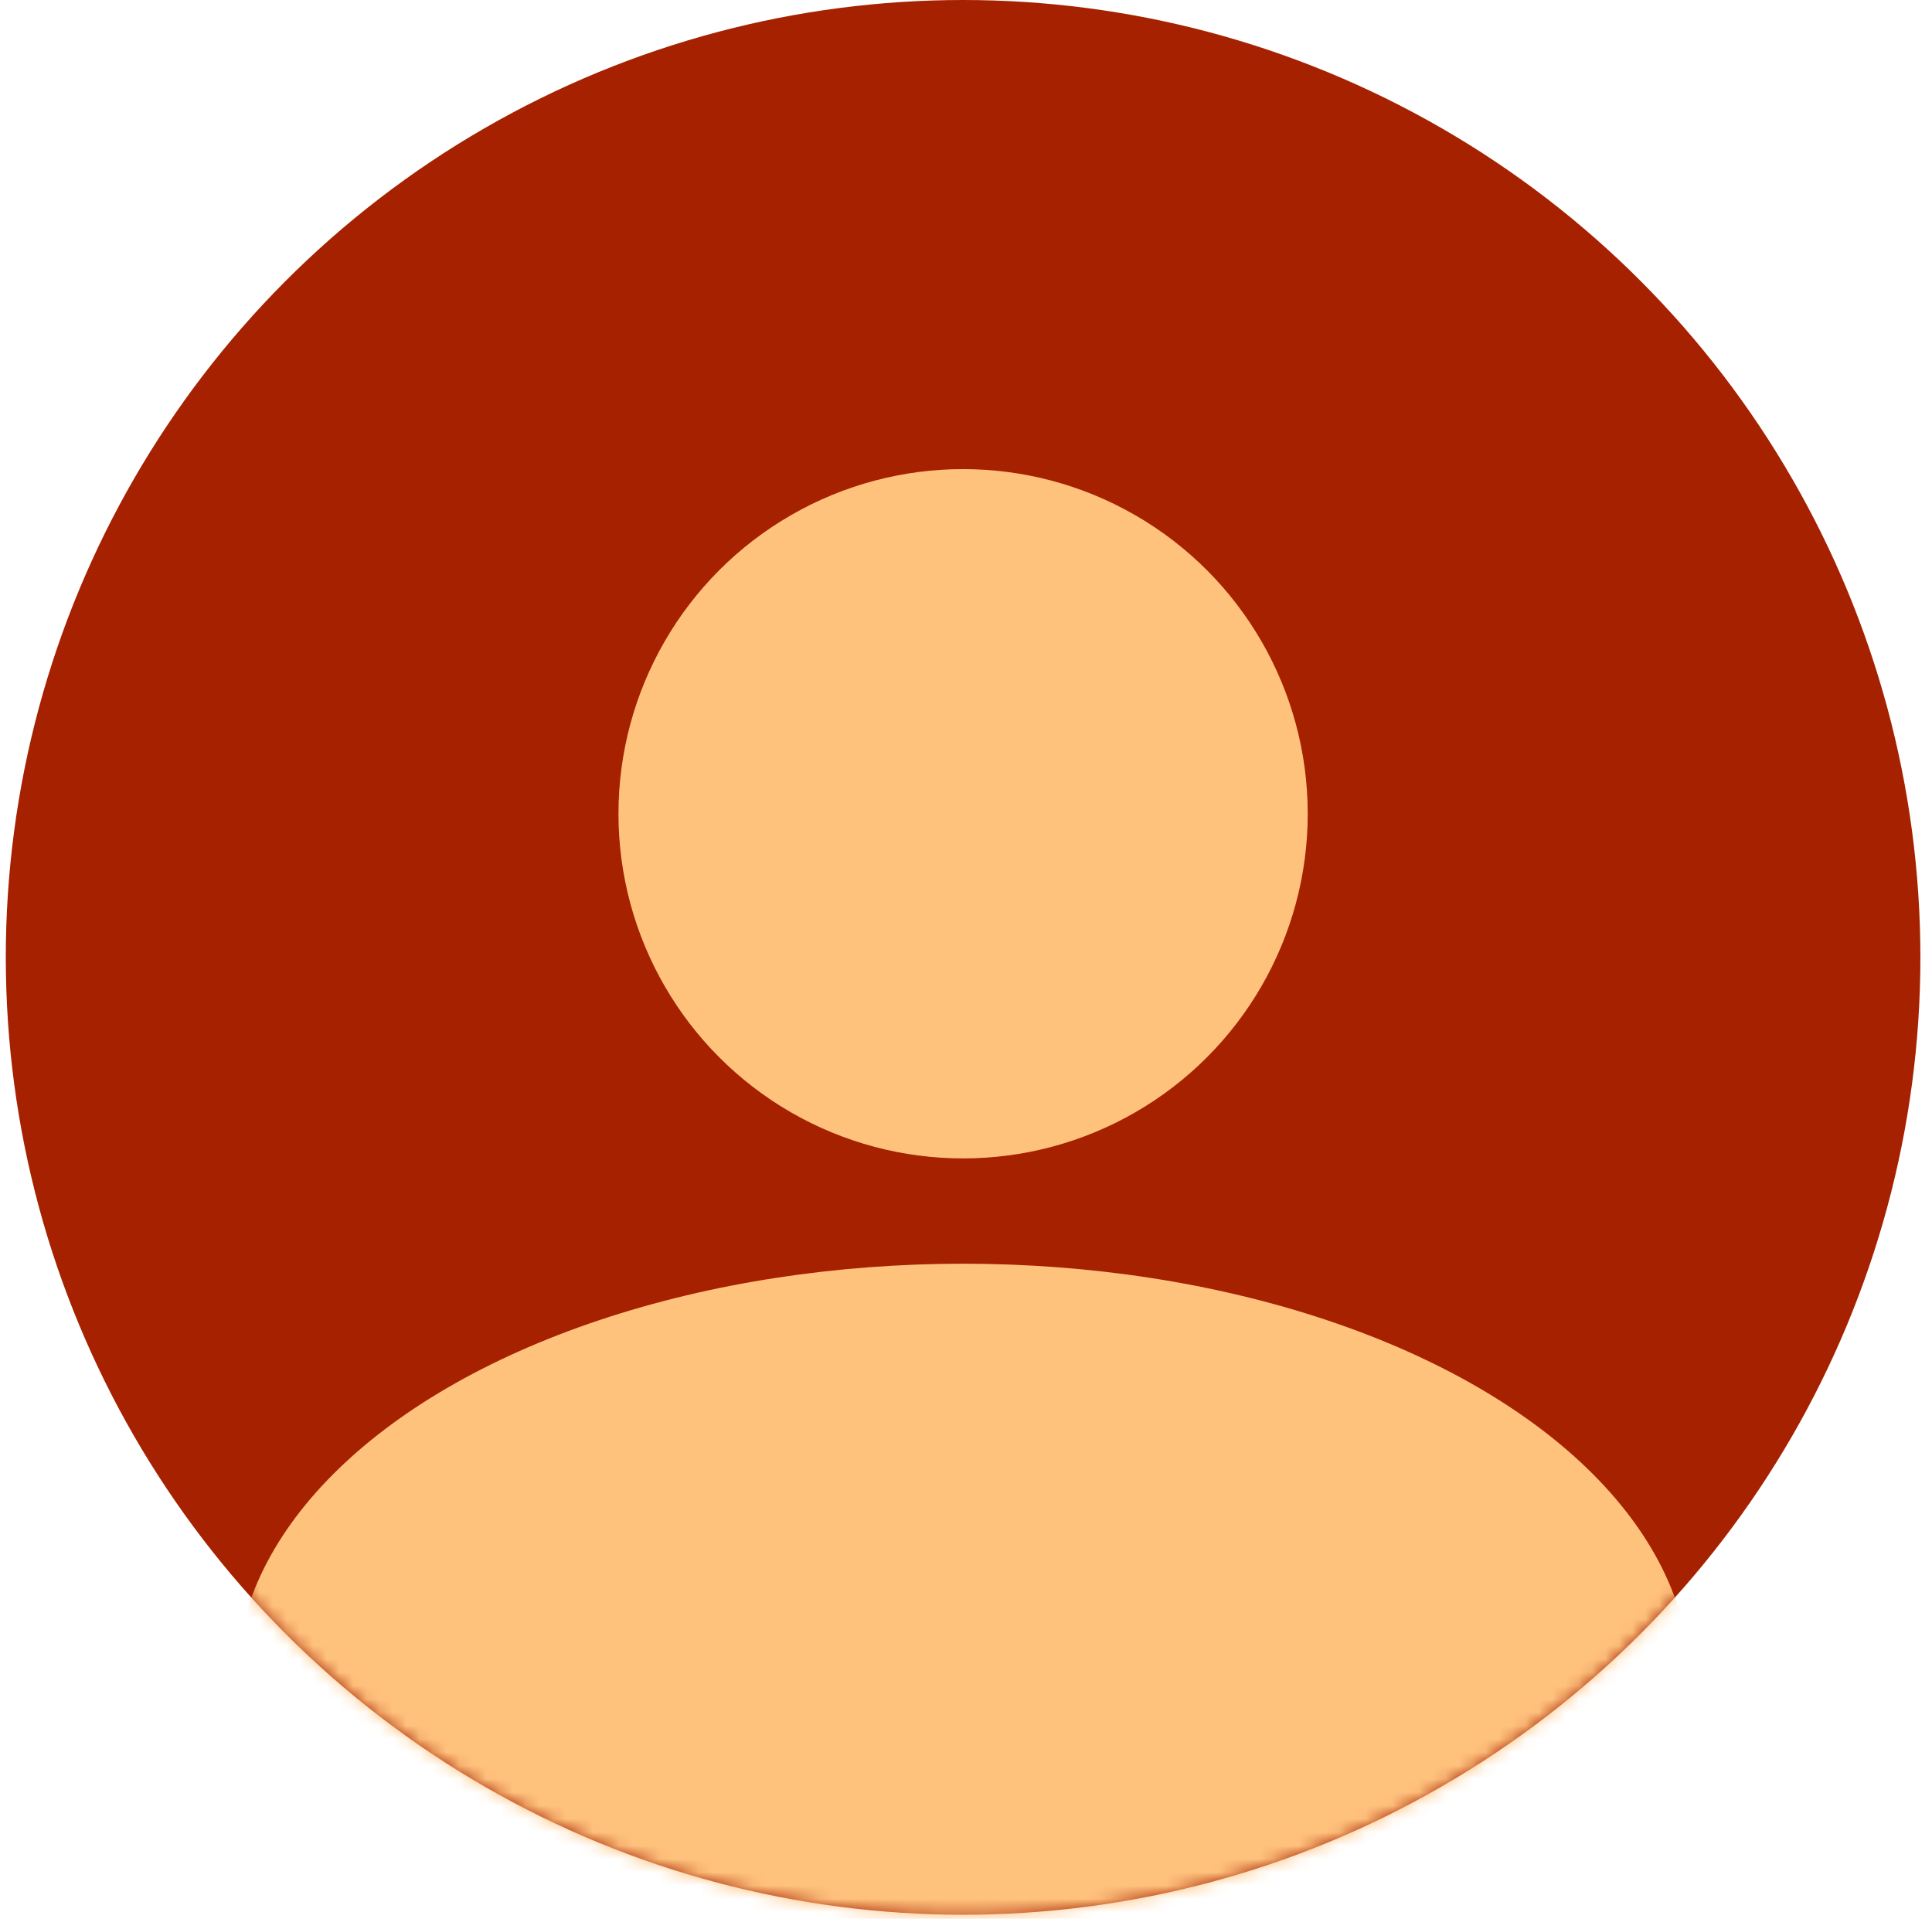 <svg width="145" height="144" viewBox="0 0 145 144" fill="none" xmlns="http://www.w3.org/2000/svg">
<circle cx="72.282" cy="71.847" r="71.847" fill="#A62100"/>
<mask id="mask0_1_11" style="mask-type:alpha" maskUnits="userSpaceOnUse" x="0" y="0" width="145" height="144">
<circle cx="72.282" cy="71.847" r="71.847" fill="#C4C4C4"/>
</mask>
<g mask="url(#mask0_1_11)">
<ellipse cx="72.282" cy="126.45" rx="54.603" ry="31.613" fill="#FFC27D"/>
</g>
<circle cx="72.282" cy="61.07" r="25.865" fill="#FFC27D"/>
</svg>
